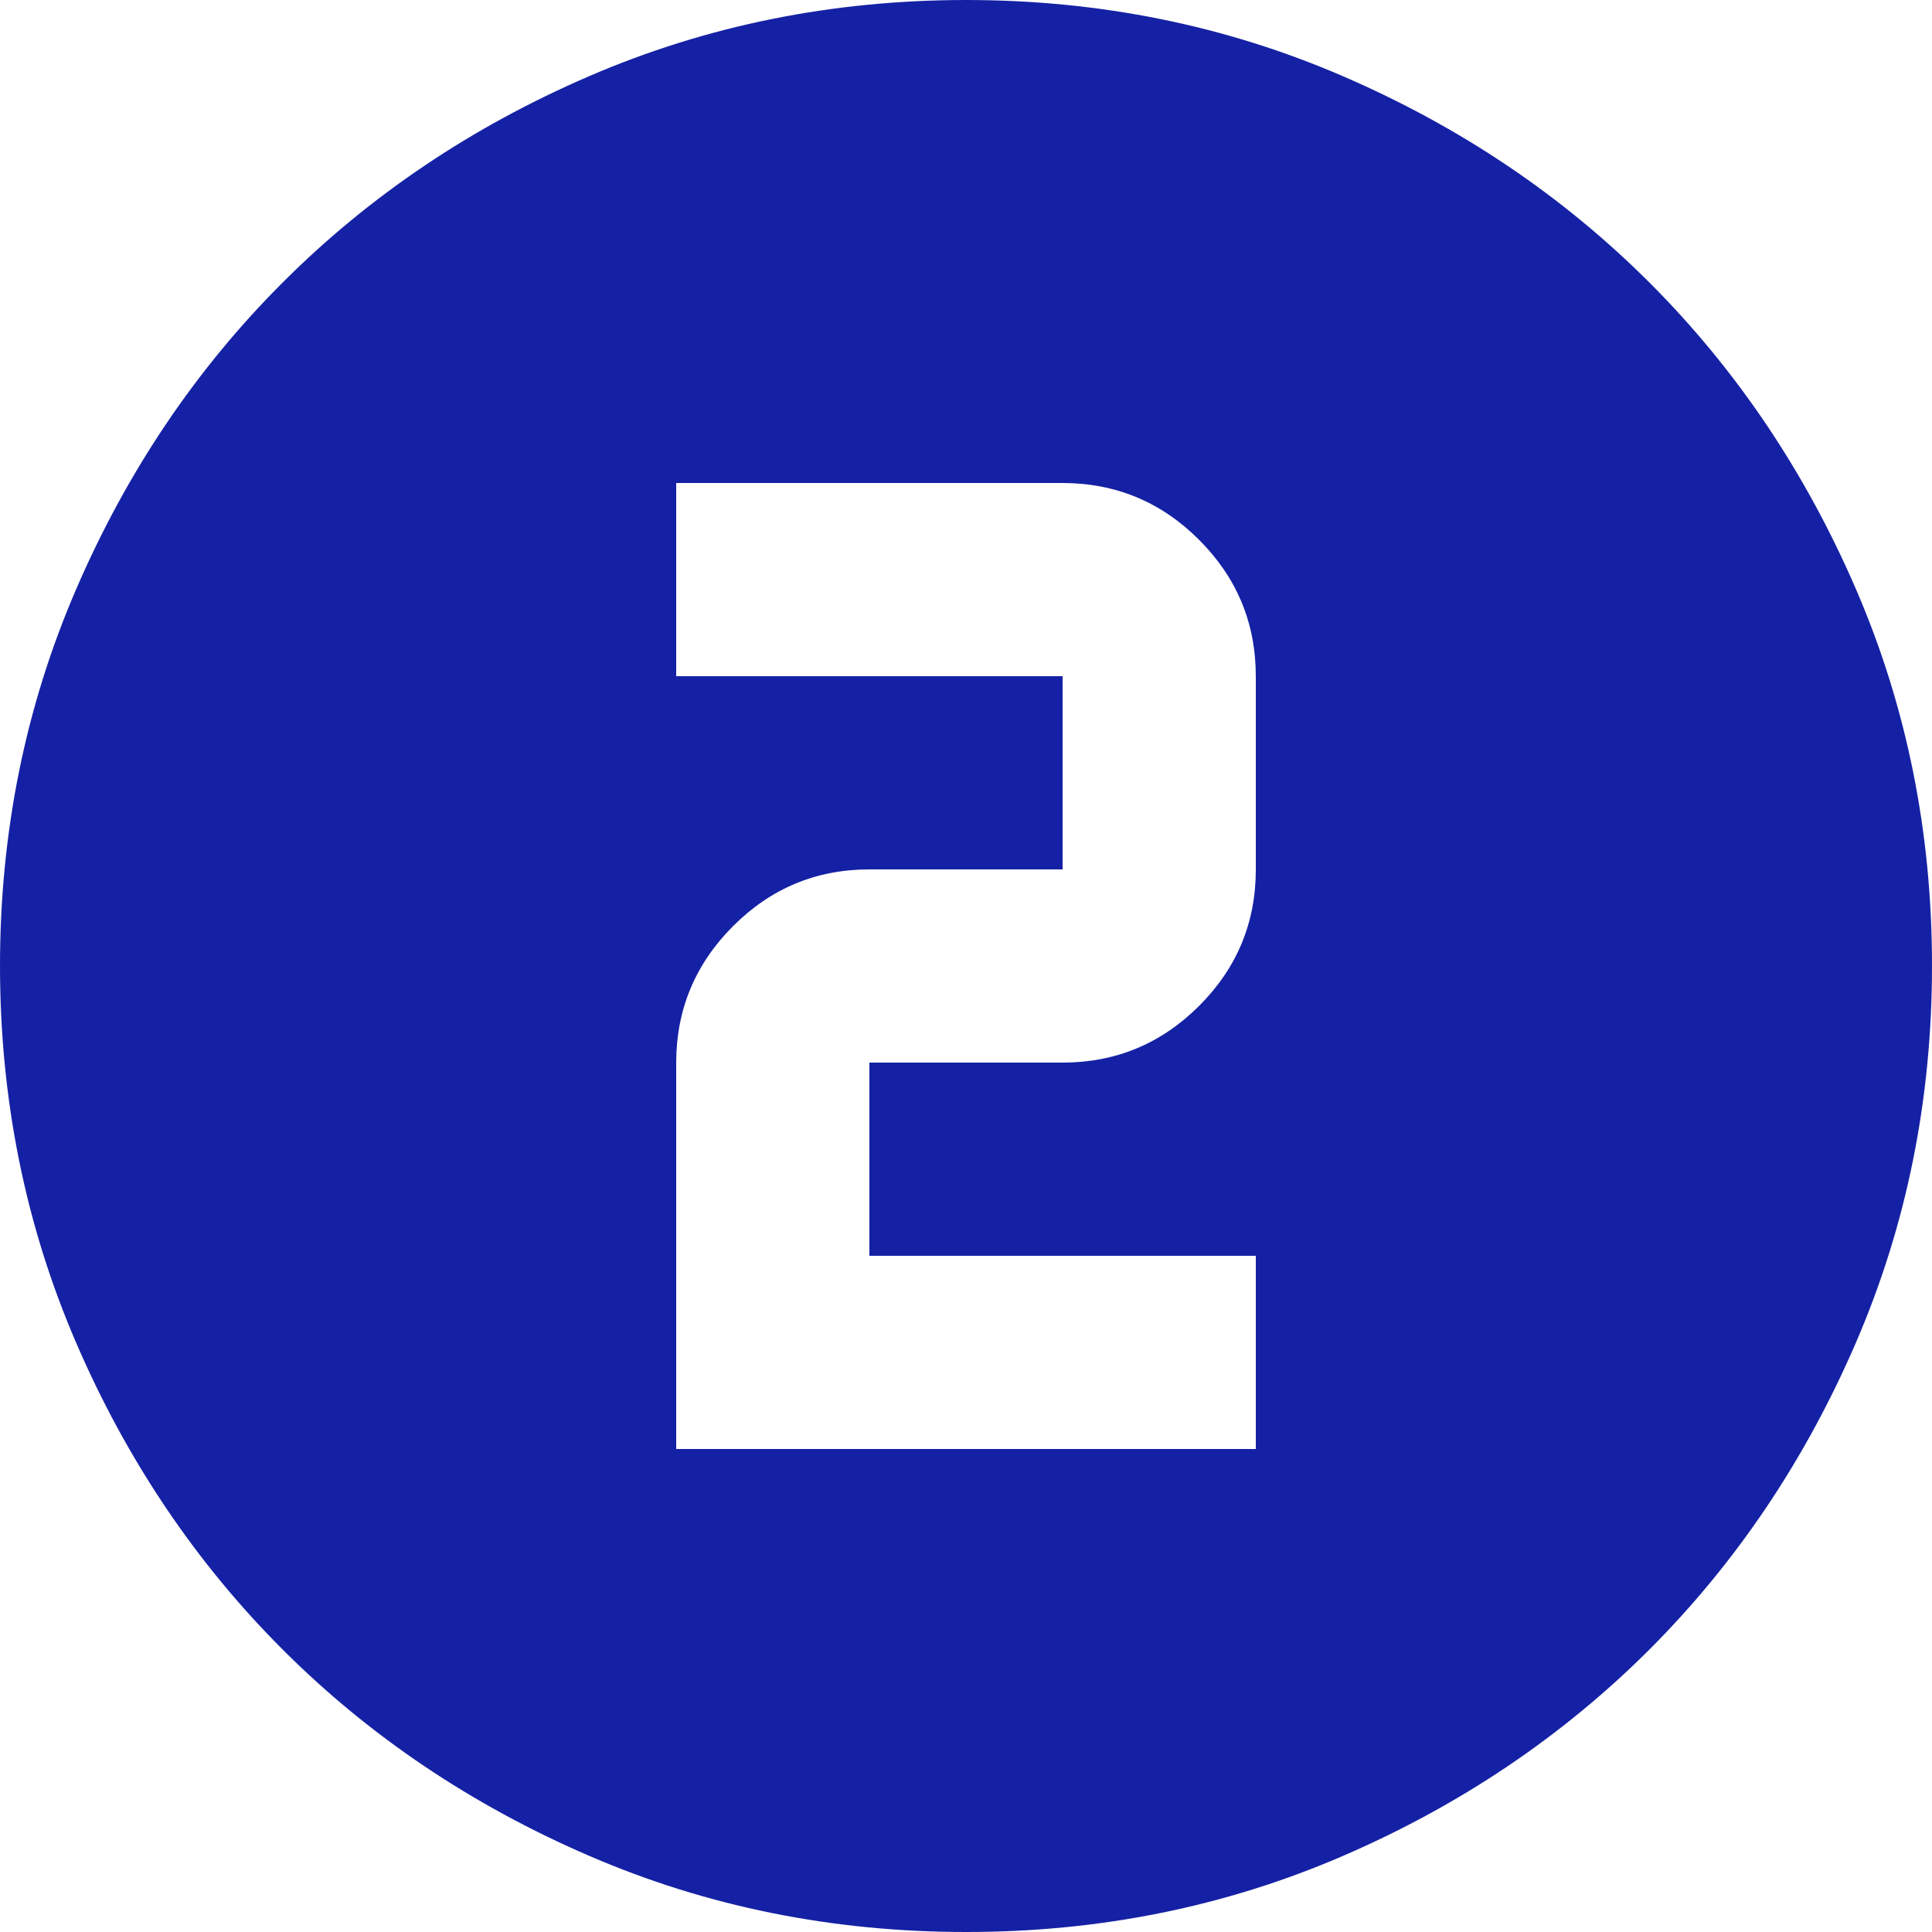 <svg width="30" height="30" viewBox="0 0 30 30" fill="none" xmlns="http://www.w3.org/2000/svg">
<path d="M15 30C12.925 30 10.975 29.606 9.15 28.818C7.325 28.03 5.737 26.962 4.388 25.613C3.038 24.262 1.969 22.675 1.182 20.85C0.395 19.025 0.001 17.075 0 15C0 12.925 0.394 10.975 1.182 9.15C1.97 7.325 3.038 5.737 4.388 4.388C5.737 3.038 7.325 1.969 9.15 1.182C10.975 0.395 12.925 0.001 15 0C17.075 0 19.025 0.394 20.85 1.182C22.675 1.97 24.262 3.038 25.613 4.388C26.962 5.737 28.032 7.325 28.82 9.15C29.608 10.975 30.001 12.925 30 15C30 17.075 29.606 19.025 28.818 20.85C28.03 22.675 26.962 24.262 25.613 25.613C24.262 26.962 22.675 28.032 20.85 28.82C19.025 29.608 17.075 30.001 15 30ZM10.5 22.5H19.5V19.5H13.5V16.5H16.5C17.325 16.5 18.032 16.206 18.619 15.62C19.207 15.033 19.501 14.326 19.5 13.5V10.5C19.5 9.675 19.206 8.969 18.619 8.382C18.032 7.795 17.326 7.501 16.5 7.5H10.5V10.5H16.5V13.5H13.5C12.675 13.5 11.969 13.794 11.382 14.382C10.795 14.97 10.501 15.676 10.5 16.5V22.5Z" fill="#1521A4"/>
</svg>
